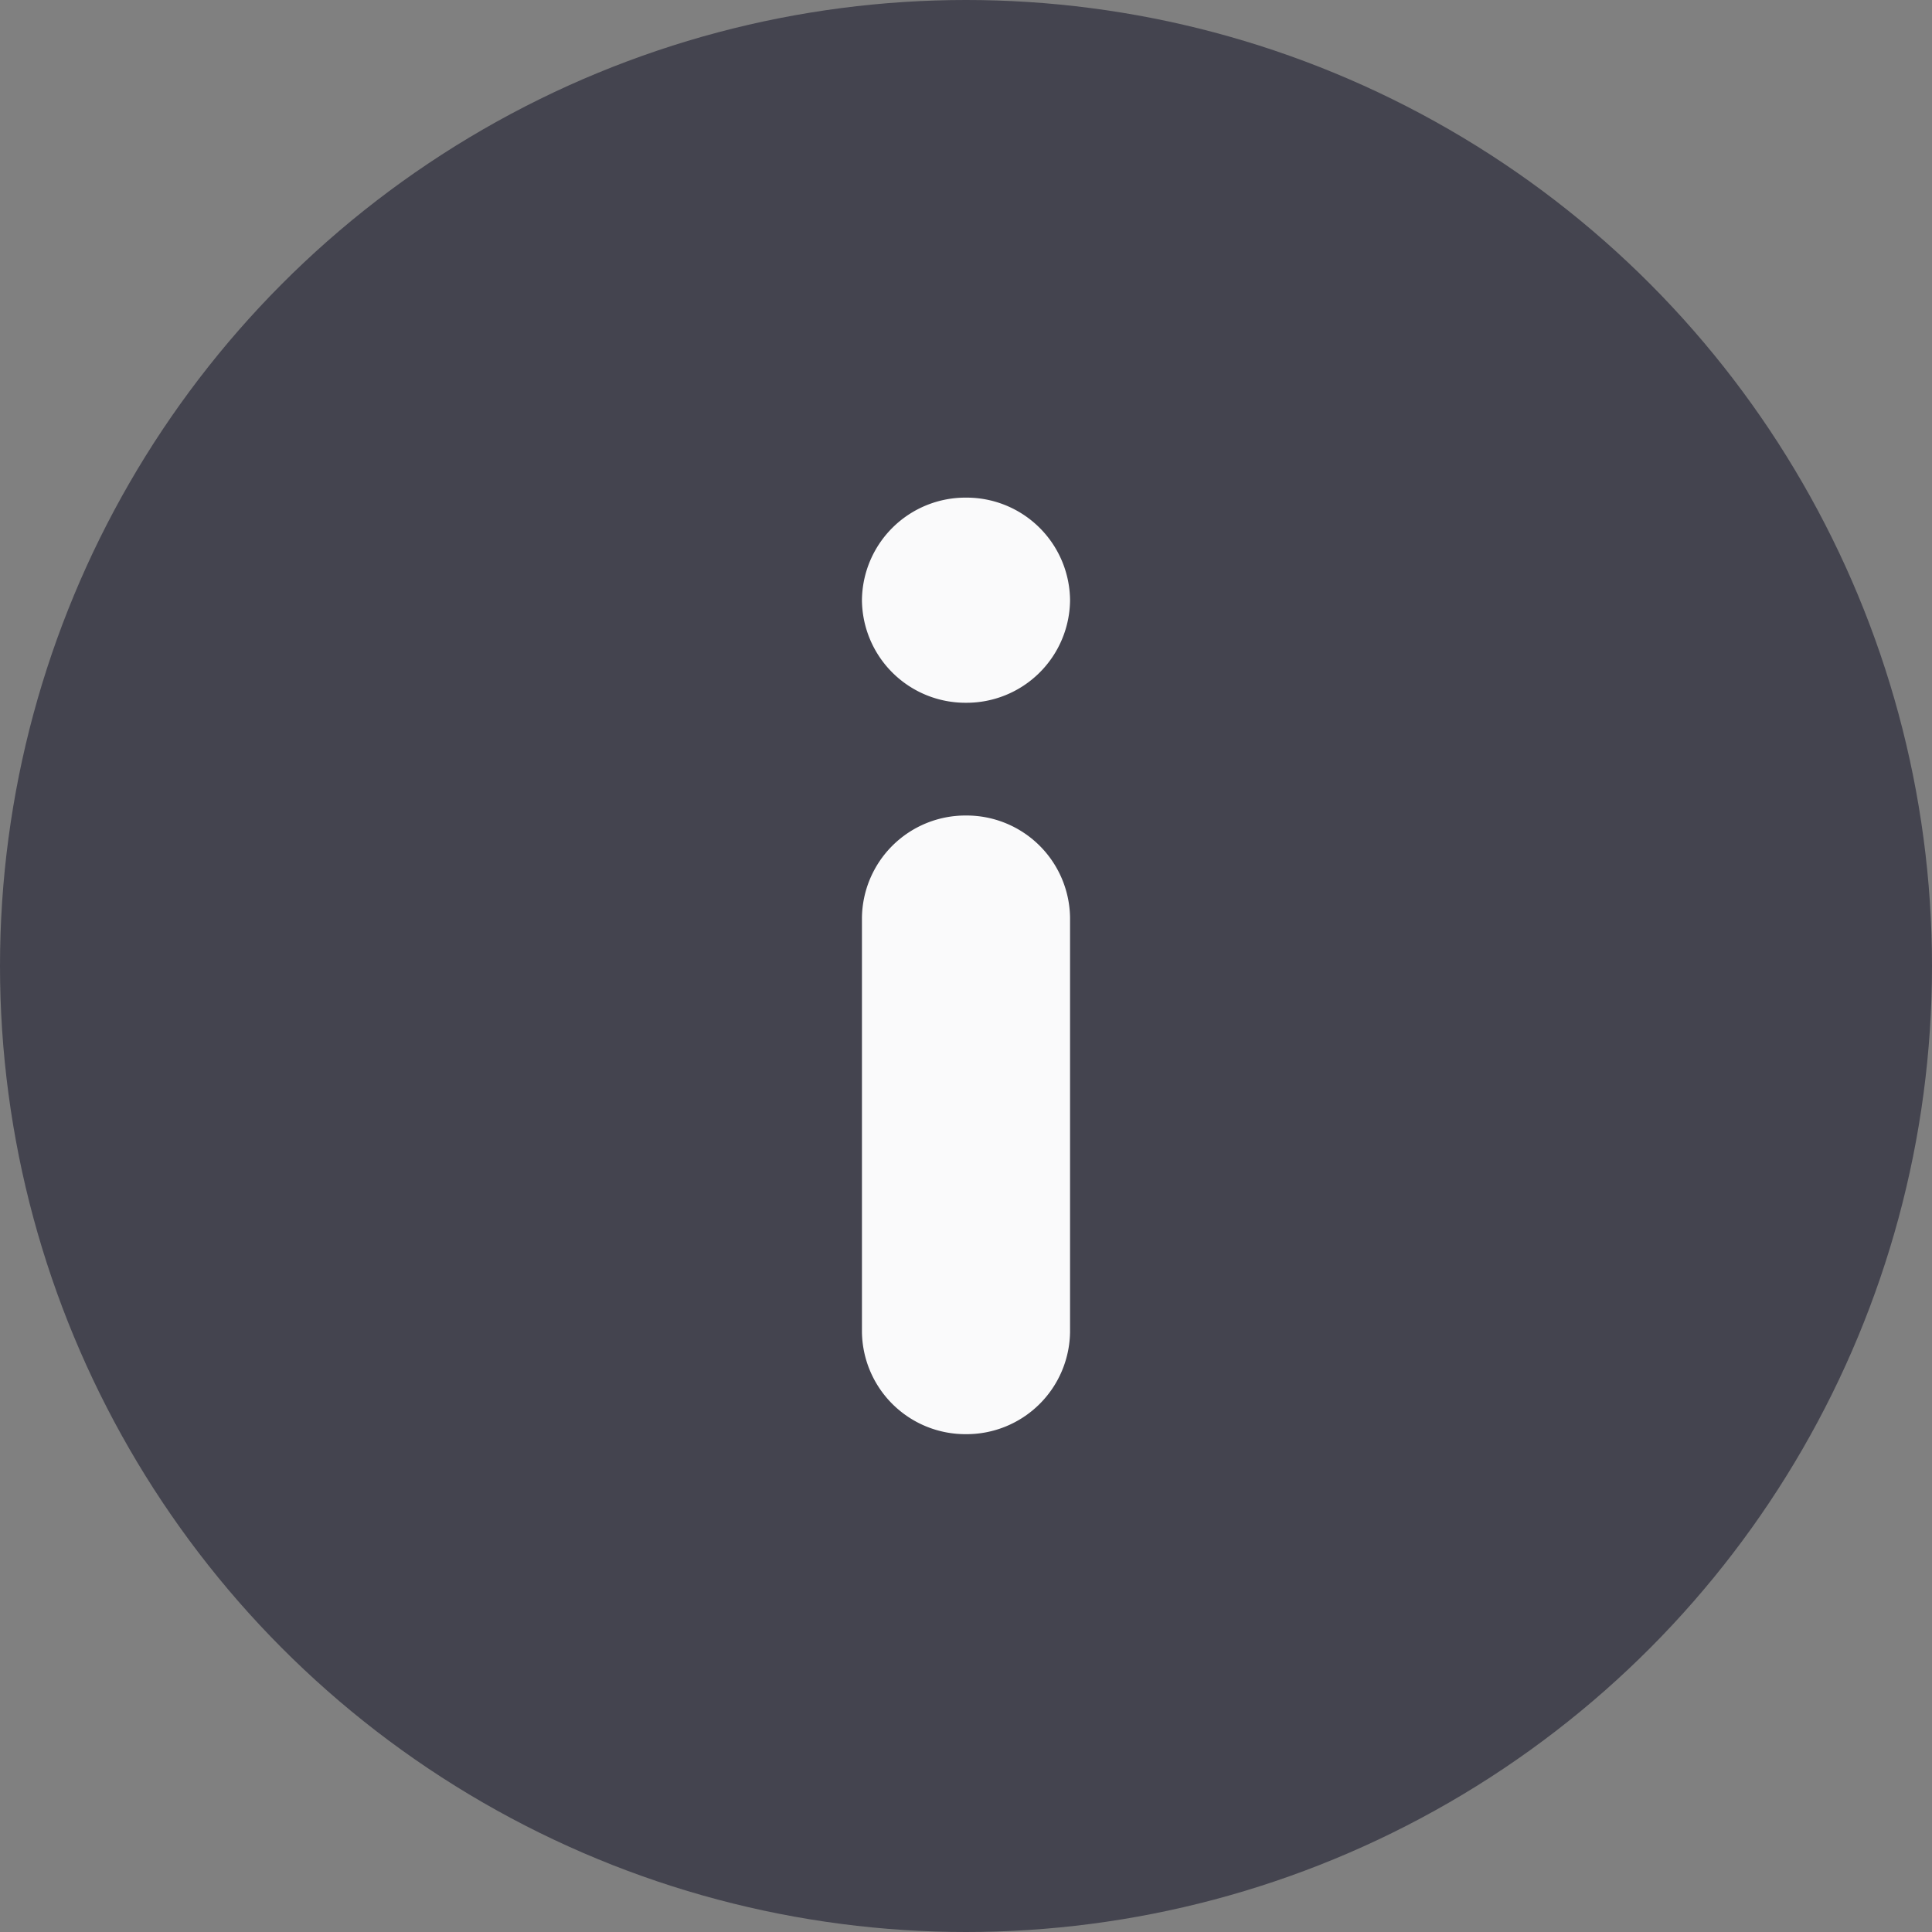 <svg id="details" xmlns="http://www.w3.org/2000/svg" width="28" height="28" viewBox="0 0 28 28">
  <rect x="0" y="0" width="28" height="28" fill="#808080" stroke="none"/>
  <circle id="Ellipse_110" data-name="Ellipse 110" cx="14" cy="14" r="14" fill="#44444f"/>
  <path id="Info" d="M0,12.087V6.093A1.5,1.5,0,0,1,1.508,4.607,1.5,1.5,0,0,1,3.016,6.093v5.994a1.5,1.5,0,0,1-1.508,1.486A1.5,1.5,0,0,1,0,12.087Zm0-10.6A1.5,1.5,0,0,1,1.508,0,1.5,1.5,0,0,1,3.016,1.486,1.5,1.5,0,0,1,1.508,2.973,1.5,1.5,0,0,1,0,1.486Z" transform="translate(12.492 7.212)" fill="#fafafb"/>
</svg>
